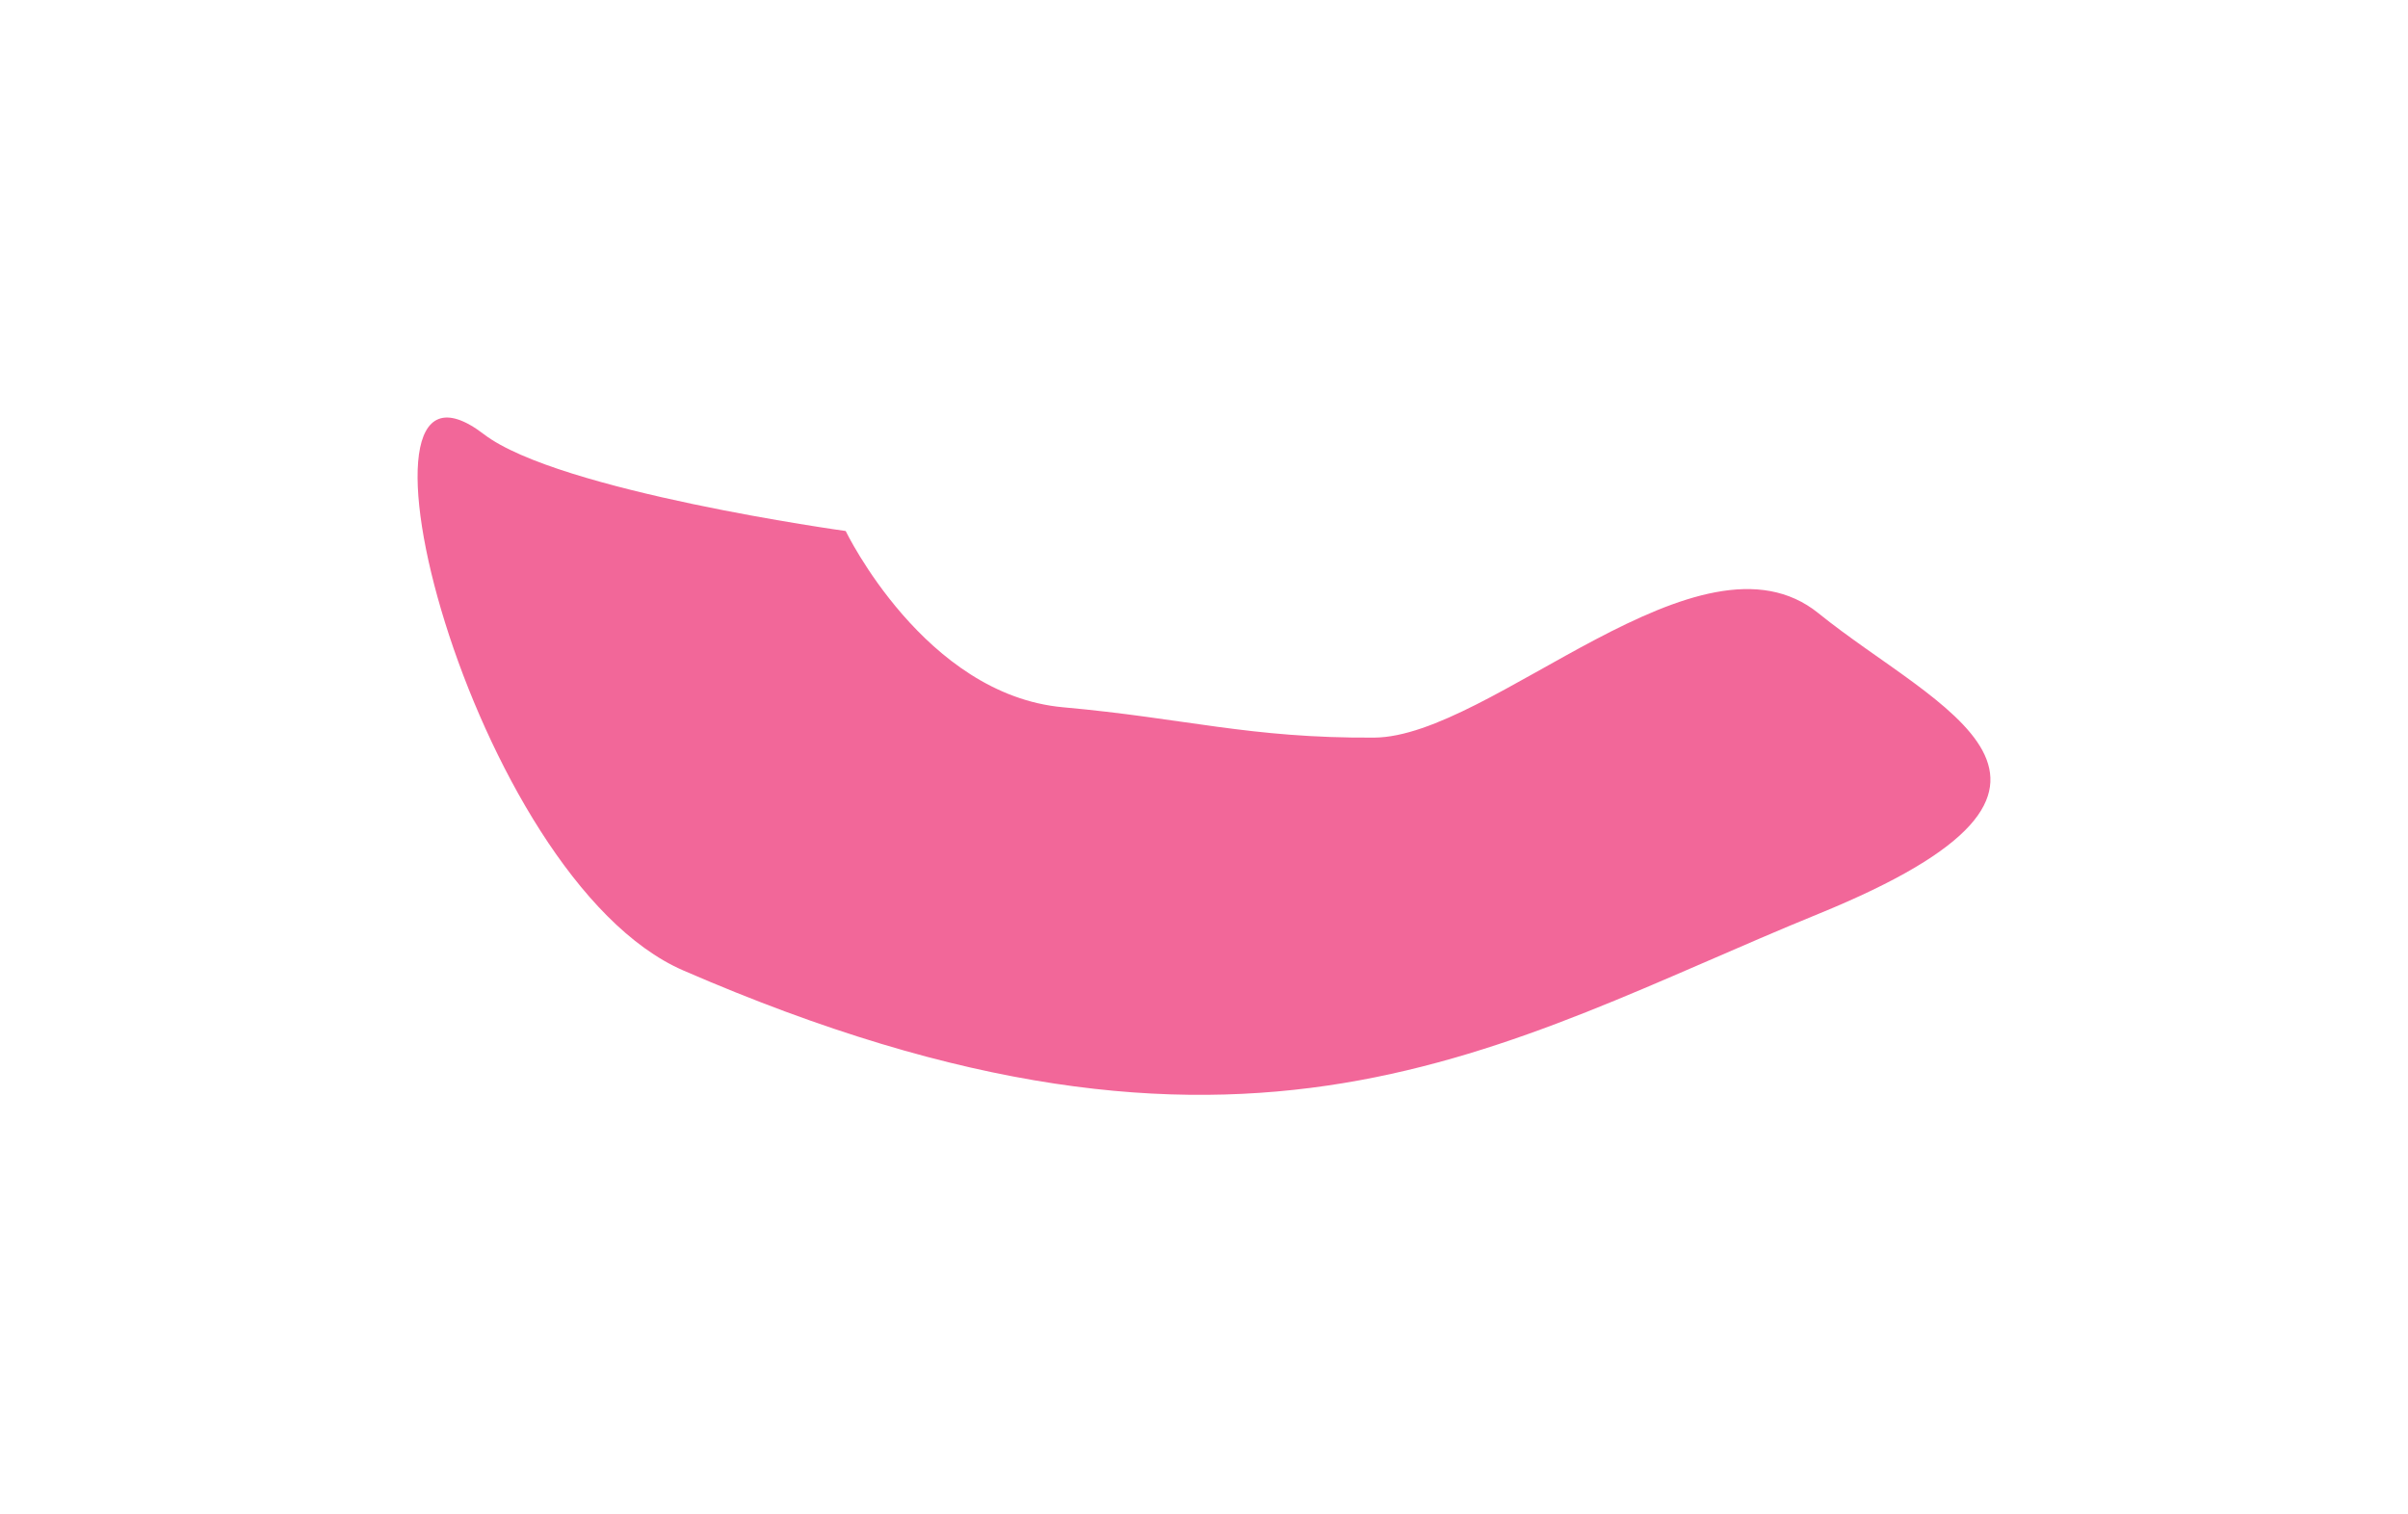 <svg width="797" height="501" viewBox="0 0 797 501" fill="none" xmlns="http://www.w3.org/2000/svg">
<g filter="url(#filter0_f_540_1236)">
<path d="M601.896 302.493C707.499 259.389 641.048 234.724 601.896 203.007C562.744 171.289 493.652 243.929 454.789 244.162C413.544 244.41 392.235 237.735 351.889 234.119C306.014 230.006 279.906 175.771 279.906 175.771C279.906 175.771 184.853 162.648 160.177 143.75C108.187 103.933 155.867 290.701 226.14 321.225C413.381 402.555 496.294 345.596 601.896 302.493Z" fill="#ED276E" fill-opacity="0.7"/>
</g>
<defs>
<filter id="filter0_f_540_1236" x="0" y="-0" width="797" height="500.621" filterUnits="userSpaceOnUse" color-interpolation-filters="sRGB">
<feFlood flood-opacity="0" result="BackgroundImageFix"/>
<feBlend mode="normal" in="SourceGraphic" in2="BackgroundImageFix" result="shape"/>
<feGaussianBlur stdDeviation="69.045" result="effect1_foregroundBlur_540_1236"/>
</filter>
</defs>
</svg>

